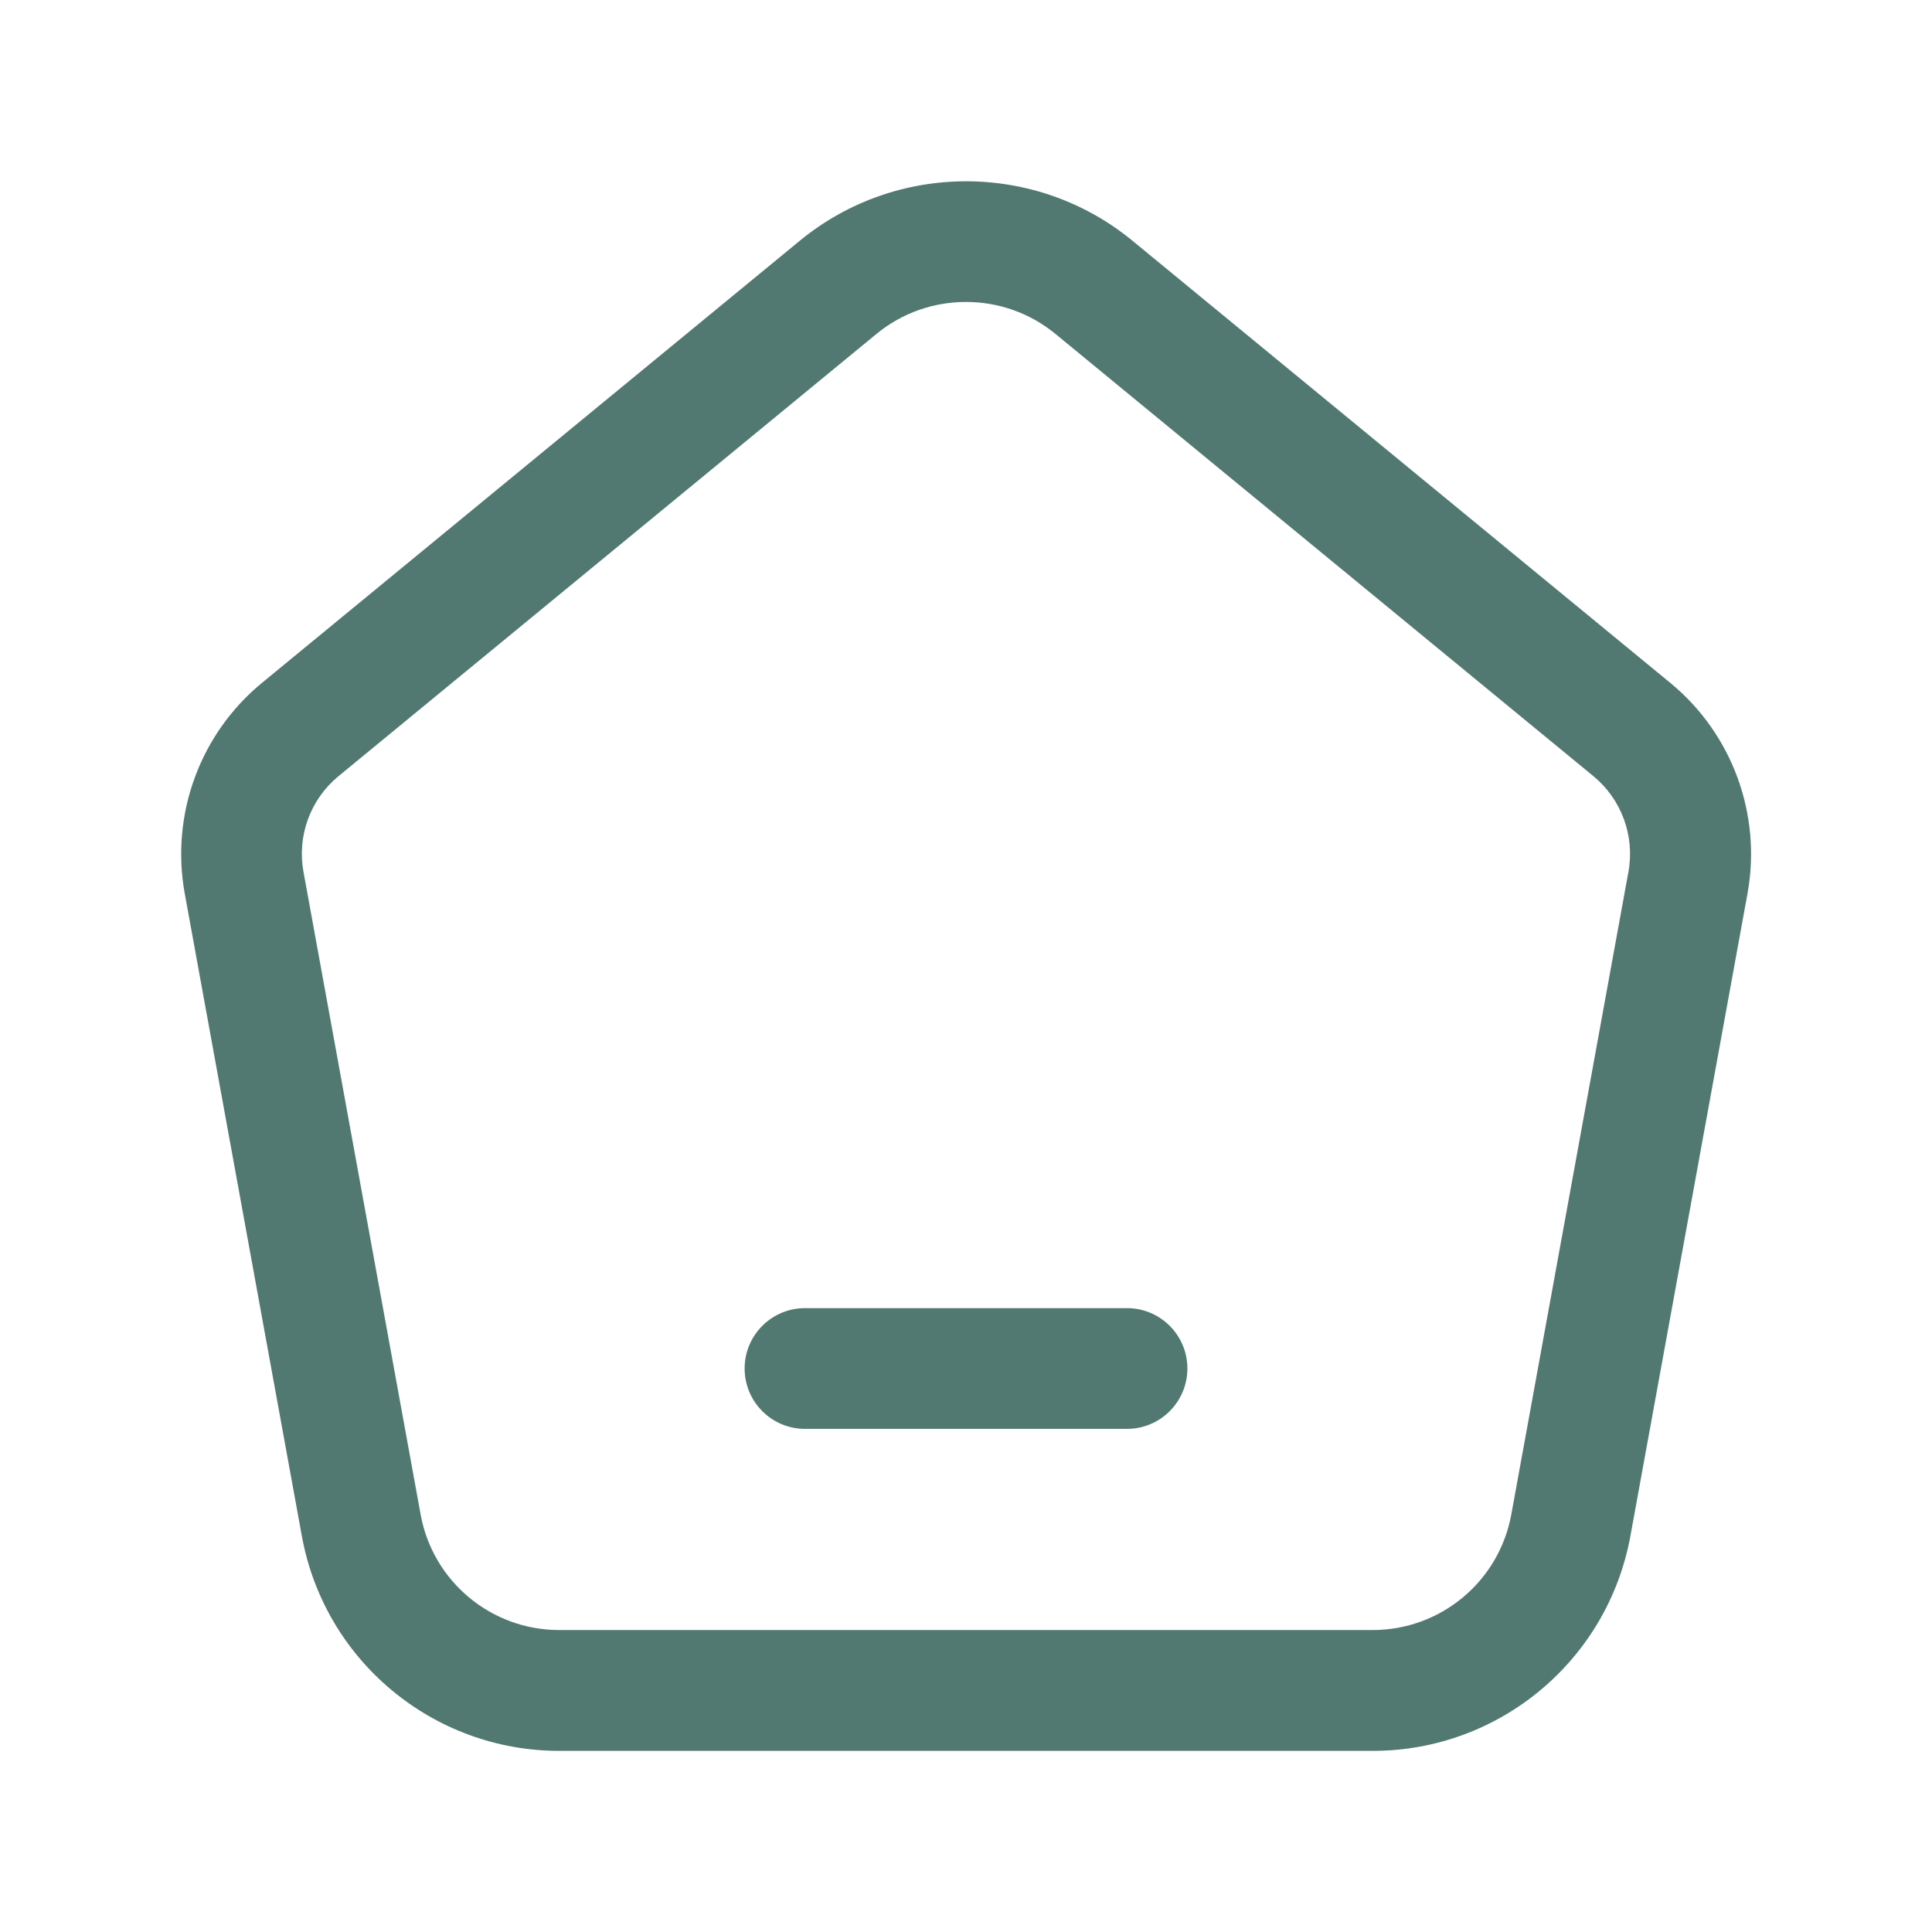 <svg width="24" height="24" viewBox="0 0 24 24" fill="none" xmlns="http://www.w3.org/2000/svg">
<g id="home-dash">
<path id="home-dash_2" d="M17.053 21.75H6.948C5.377 21.75 4.032 20.628 3.75 19.083L2.295 11.1C2.117 10.119 2.484 9.116 3.254 8.483L9.936 2.99C11.133 2.006 12.87 2.006 14.067 2.99L20.749 8.483C21.519 9.116 21.886 10.119 21.708 11.1L20.253 19.083C19.969 20.628 18.624 21.75 17.053 21.75ZM12 3.751C11.604 3.751 11.21 3.883 10.888 4.148L4.206 9.641C3.855 9.929 3.688 10.385 3.77 10.831L5.225 18.813C5.376 19.645 6.101 20.249 6.947 20.249H17.052C17.898 20.249 18.622 19.645 18.774 18.813L20.229 10.83C20.31 10.384 20.143 9.929 19.793 9.641L13.111 4.148C12.79 3.884 12.396 3.751 12 3.751ZM19.513 18.948H19.523H19.513ZM14.75 17C14.75 16.586 14.414 16.25 14 16.25H10C9.586 16.25 9.25 16.586 9.25 17C9.25 17.414 9.586 17.75 10 17.75H14C14.414 17.75 14.75 17.414 14.75 17Z" fill="#527872"/>
</g>
</svg>
